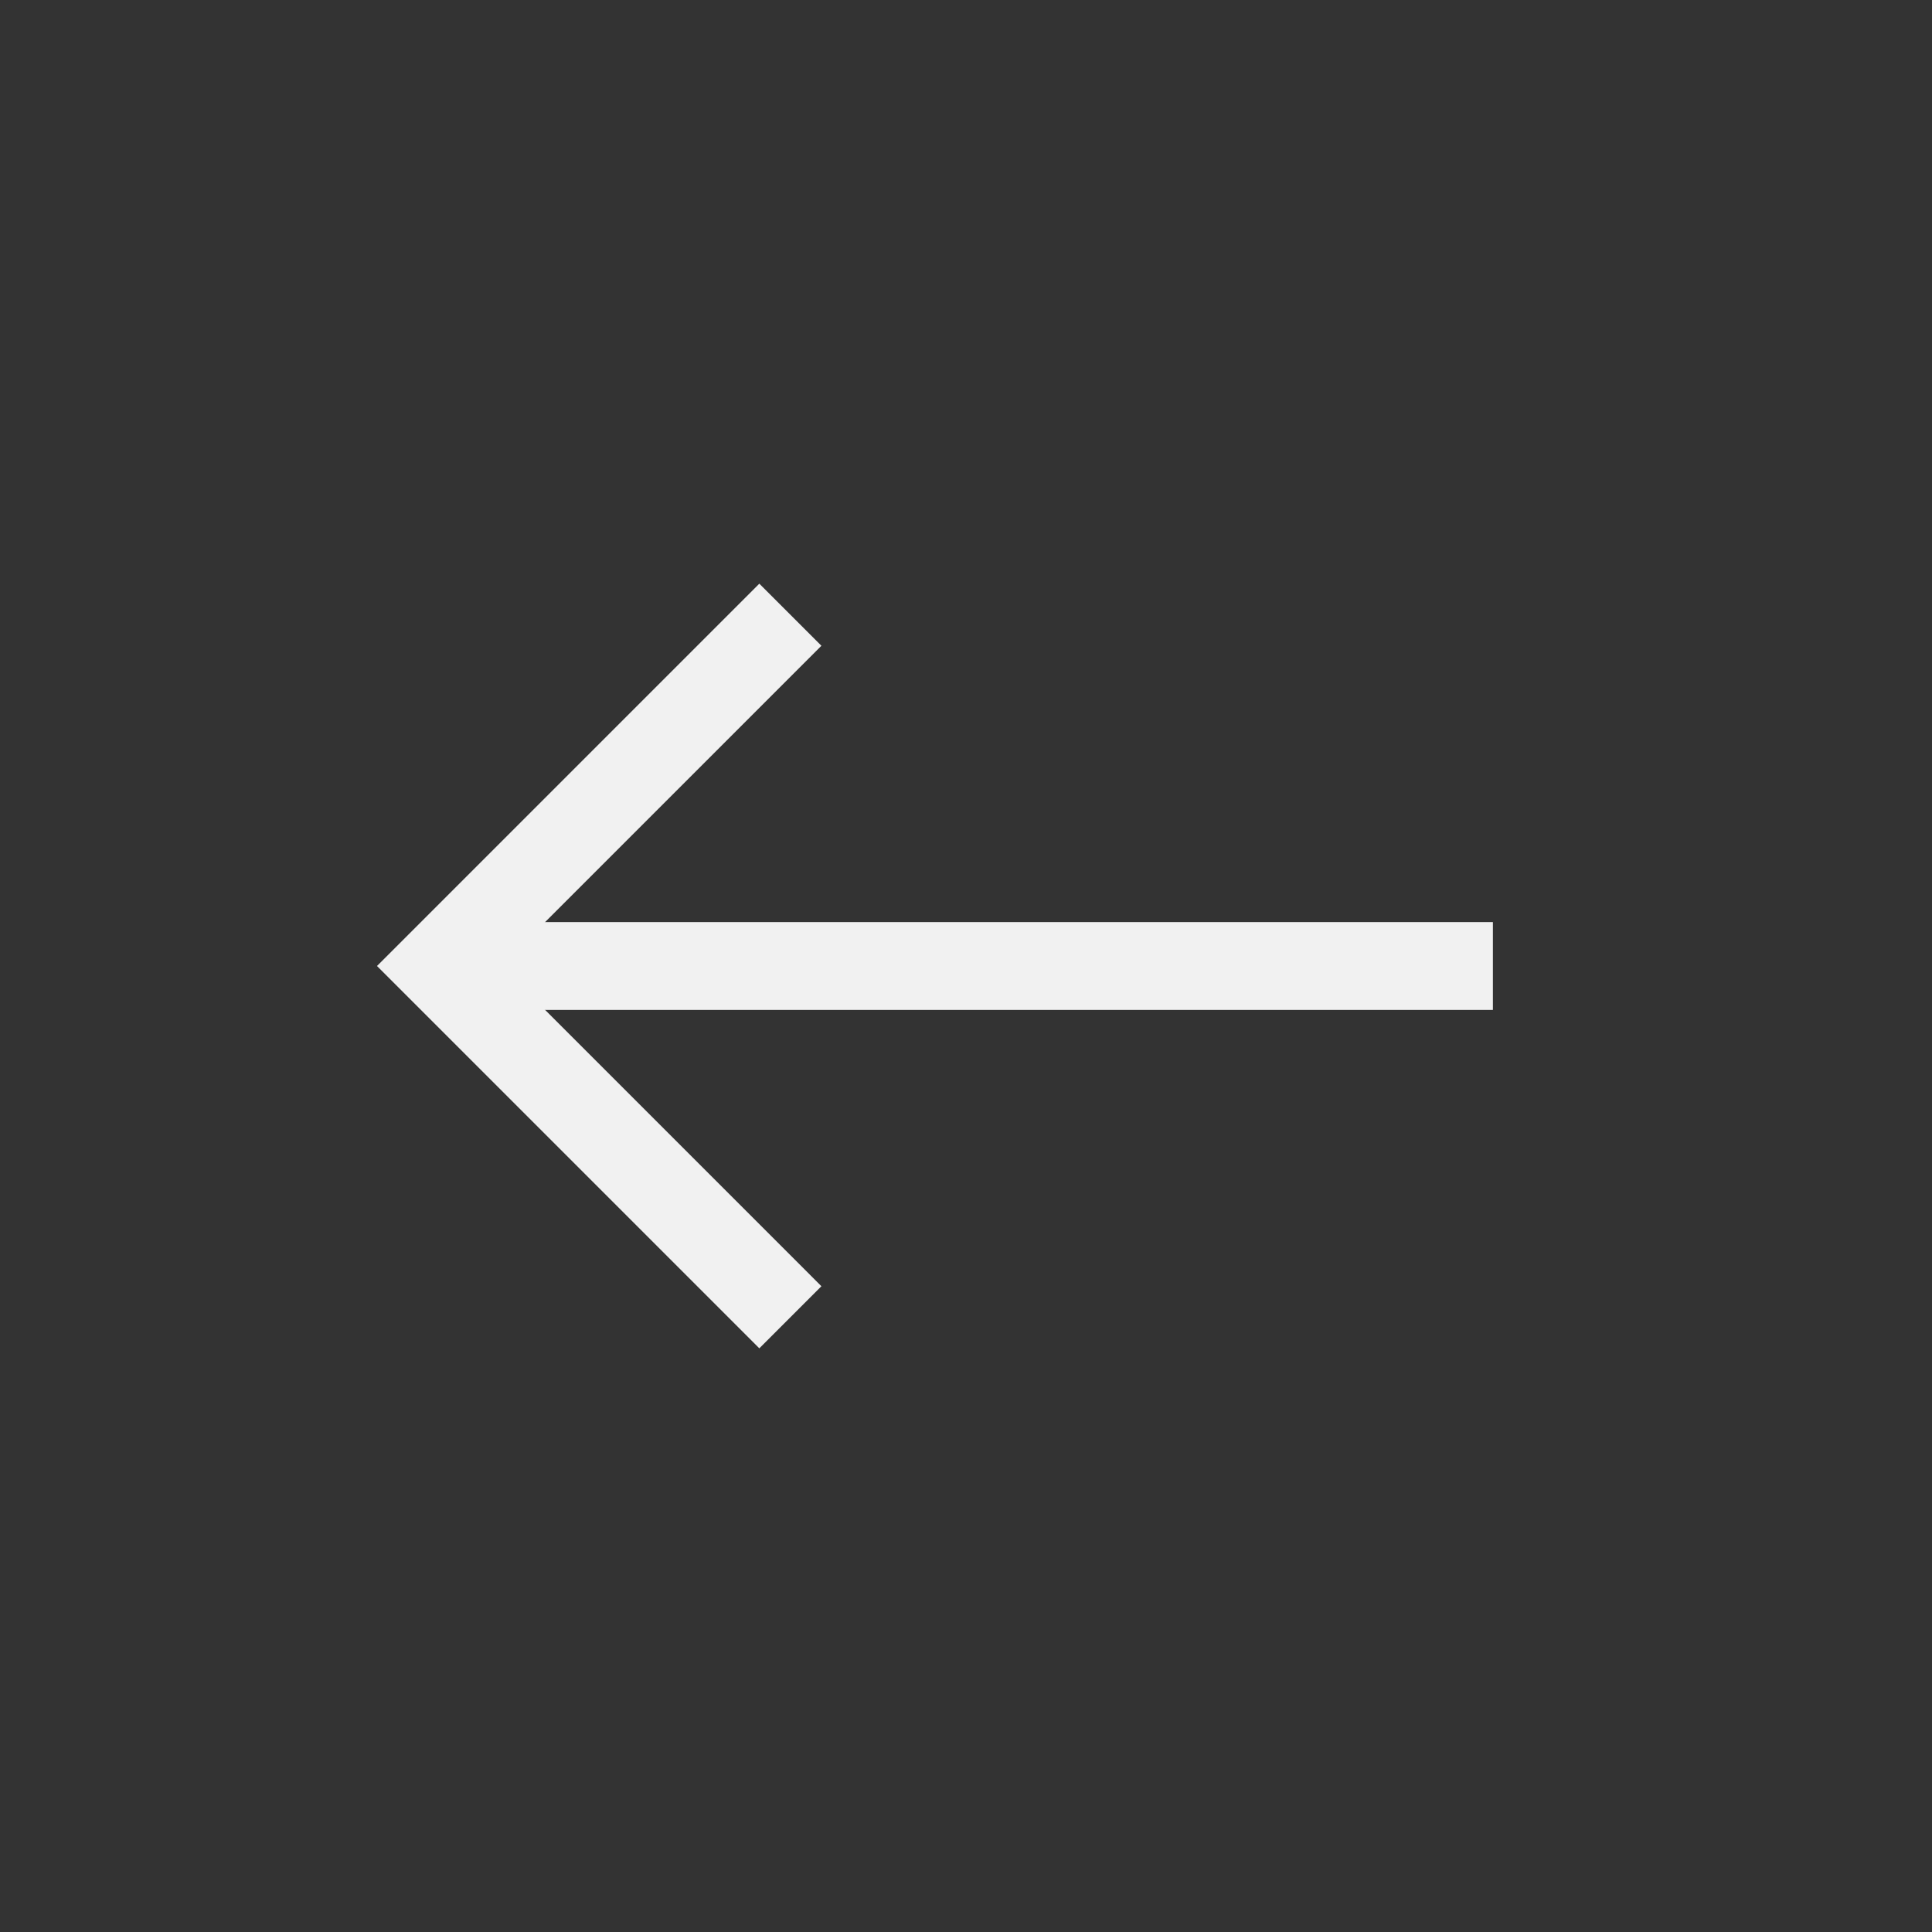 <svg width="22" height="22" viewBox="0 0 22 22" fill="none" xmlns="http://www.w3.org/2000/svg">
<rect x="0" y="0" width="22" height="22" fill="#333333" stroke="none"/>
<path d="M17 11H5" stroke="#F1F1F1"/>
<path d="M9 7L5 11L9 15" stroke="#F1F1F1"/>
</svg>
